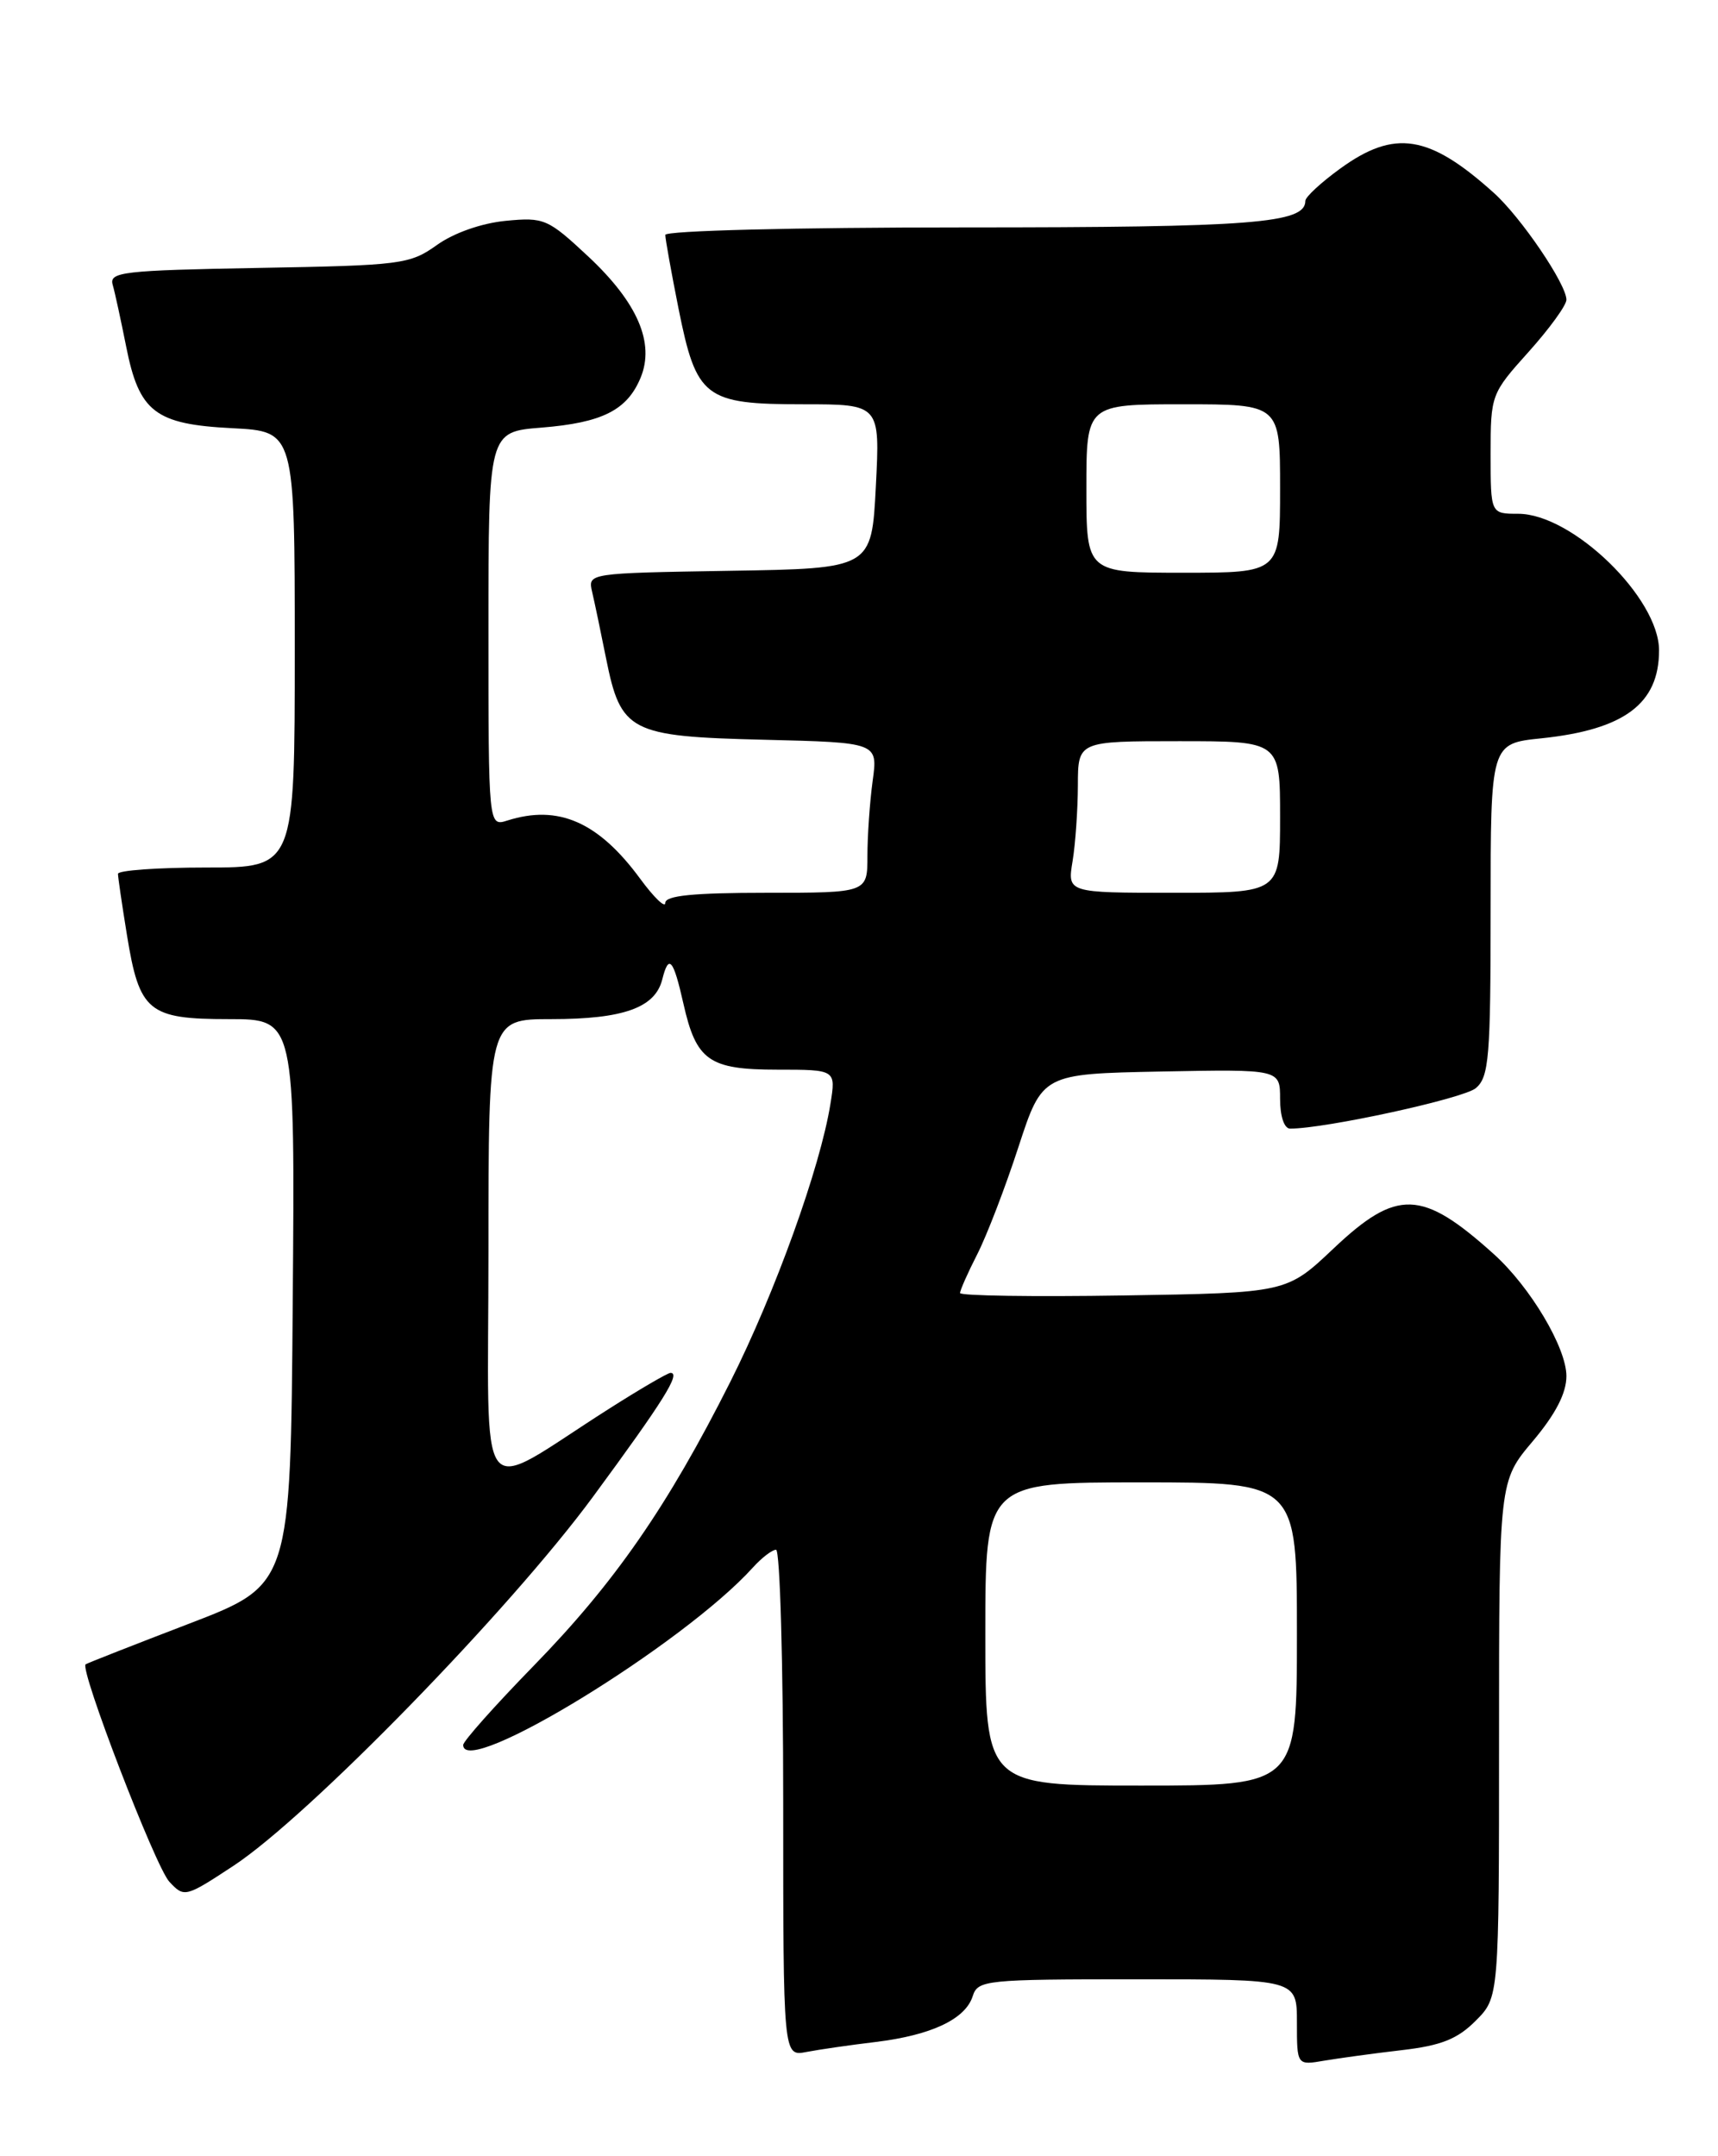 <?xml version="1.0" encoding="UTF-8" standalone="no"?>
<!DOCTYPE svg PUBLIC "-//W3C//DTD SVG 1.1//EN" "http://www.w3.org/Graphics/SVG/1.1/DTD/svg11.dtd" >
<svg xmlns="http://www.w3.org/2000/svg" xmlns:xlink="http://www.w3.org/1999/xlink" version="1.1" viewBox="0 0 204 256">
 <g >
 <path fill="currentColor"
d=" M 166.47 243.41 C 171.11 242.87 173.06 242.10 175.22 239.93 C 178.00 237.15 178.00 237.15 178.00 206.51 C 178.00 175.86 178.00 175.86 182.00 171.12 C 184.72 167.89 186.00 165.41 186.00 163.38 C 186.00 160.01 181.71 152.80 177.38 148.90 C 168.84 141.21 165.88 141.11 158.33 148.25 C 152.78 153.50 152.78 153.50 133.39 153.81 C 122.73 153.98 114.00 153.85 114.00 153.52 C 114.00 153.19 114.92 151.11 116.05 148.90 C 117.18 146.68 119.38 140.96 120.93 136.19 C 123.77 127.50 123.77 127.50 137.88 127.22 C 152.00 126.95 152.00 126.95 152.00 130.47 C 152.00 132.54 152.49 134.00 153.19 134.00 C 157.41 134.00 173.81 130.42 175.25 129.19 C 176.81 127.86 177.00 125.51 177.00 107.99 C 177.00 88.28 177.00 88.28 183.03 87.66 C 192.88 86.63 197.00 83.55 197.00 77.22 C 197.00 70.98 186.70 61.00 180.27 61.00 C 177.00 61.00 177.00 61.00 177.00 53.90 C 177.00 46.89 177.06 46.73 181.50 41.79 C 183.97 39.04 186.00 36.25 186.00 35.59 C 186.00 33.74 180.61 25.80 177.38 22.90 C 169.70 15.98 165.60 15.33 159.15 20.01 C 156.87 21.66 155.00 23.39 155.00 23.85 C 155.00 26.52 148.81 27.00 114.45 27.00 C 94.32 27.00 79.00 27.39 79.00 27.89 C 79.00 28.38 79.71 32.32 80.57 36.64 C 82.70 47.26 83.67 48.00 95.36 48.00 C 104.50 48.00 104.50 48.00 104.00 57.75 C 103.50 67.50 103.50 67.50 86.65 67.77 C 69.80 68.05 69.80 68.05 70.31 70.27 C 70.60 71.50 71.34 75.04 71.96 78.14 C 73.72 86.91 74.75 87.44 90.73 87.83 C 104.25 88.16 104.25 88.16 103.62 92.72 C 103.28 95.23 103.00 99.24 103.00 101.64 C 103.00 106.00 103.00 106.00 91.00 106.00 C 82.35 106.00 79.00 106.33 79.00 107.20 C 79.00 107.86 77.65 106.56 76.00 104.31 C 71.05 97.58 66.29 95.50 60.25 97.42 C 58.00 98.13 58.00 98.13 58.00 74.70 C 58.00 51.27 58.00 51.27 64.30 50.77 C 71.52 50.19 74.47 48.70 76.07 44.84 C 77.77 40.72 75.71 35.94 69.87 30.47 C 65.05 25.97 64.62 25.78 60.04 26.22 C 57.19 26.50 53.89 27.65 51.88 29.09 C 48.66 31.39 47.65 31.51 30.70 31.81 C 14.57 32.10 12.95 32.29 13.38 33.81 C 13.65 34.74 14.36 38.04 14.98 41.14 C 16.52 48.92 18.41 50.38 27.59 50.84 C 35.00 51.22 35.00 51.22 35.00 77.11 C 35.00 103.00 35.00 103.00 24.50 103.00 C 18.72 103.00 14.00 103.34 14.01 103.75 C 14.01 104.16 14.49 107.42 15.07 110.99 C 16.55 120.13 17.60 121.00 27.17 121.00 C 35.03 121.00 35.03 121.00 34.76 154.57 C 34.50 188.15 34.50 188.15 22.50 192.76 C 15.90 195.29 10.35 197.47 10.17 197.60 C 9.41 198.13 18.46 221.66 20.11 223.42 C 21.87 225.31 22.01 225.28 27.70 221.54 C 36.60 215.70 60.52 191.16 70.42 177.70 C 78.81 166.30 80.87 163.00 79.62 163.00 C 79.29 163.00 75.98 164.93 72.26 167.30 C 56.24 177.48 58.00 179.79 58.00 148.58 C 58.00 121.00 58.00 121.00 65.45 121.00 C 74.03 121.00 77.80 119.65 78.64 116.28 C 79.41 113.22 79.95 113.84 81.15 119.16 C 82.67 125.93 84.19 127.00 92.28 127.00 C 99.26 127.00 99.26 127.00 98.61 131.05 C 97.40 138.61 92.05 153.46 86.72 164.06 C 79.28 178.84 73.00 187.91 63.33 197.82 C 58.75 202.52 55.00 206.73 55.00 207.18 C 55.00 211.24 81.20 195.20 89.40 186.11 C 90.45 184.95 91.69 184.00 92.15 184.00 C 92.62 184.00 93.00 197.54 93.00 214.08 C 93.00 244.16 93.00 244.16 95.75 243.63 C 97.26 243.34 100.97 242.80 104.00 242.44 C 110.61 241.63 114.63 239.73 115.50 237.01 C 116.11 235.09 116.98 235.00 135.07 235.00 C 154.00 235.00 154.00 235.00 154.00 240.11 C 154.00 245.22 154.00 245.22 157.25 244.66 C 159.04 244.36 163.19 243.79 166.47 243.41 Z  M 117.00 194.00 C 117.00 176.00 117.00 176.00 135.50 176.00 C 154.00 176.00 154.00 176.00 154.00 194.00 C 154.00 212.00 154.00 212.00 135.50 212.00 C 117.00 212.00 117.00 212.00 117.00 194.00 Z  M 127.36 102.25 C 127.70 100.19 127.98 96.14 127.99 93.25 C 128.00 88.00 128.00 88.00 140.00 88.00 C 152.00 88.00 152.00 88.00 152.00 97.00 C 152.00 106.00 152.00 106.00 139.37 106.00 C 126.74 106.00 126.74 106.00 127.36 102.25 Z  M 129.00 58.00 C 129.00 48.00 129.00 48.00 140.50 48.00 C 152.00 48.00 152.00 48.00 152.00 58.00 C 152.00 68.00 152.00 68.00 140.50 68.00 C 129.00 68.00 129.00 68.00 129.00 58.00 Z "/>
</g>
</svg>